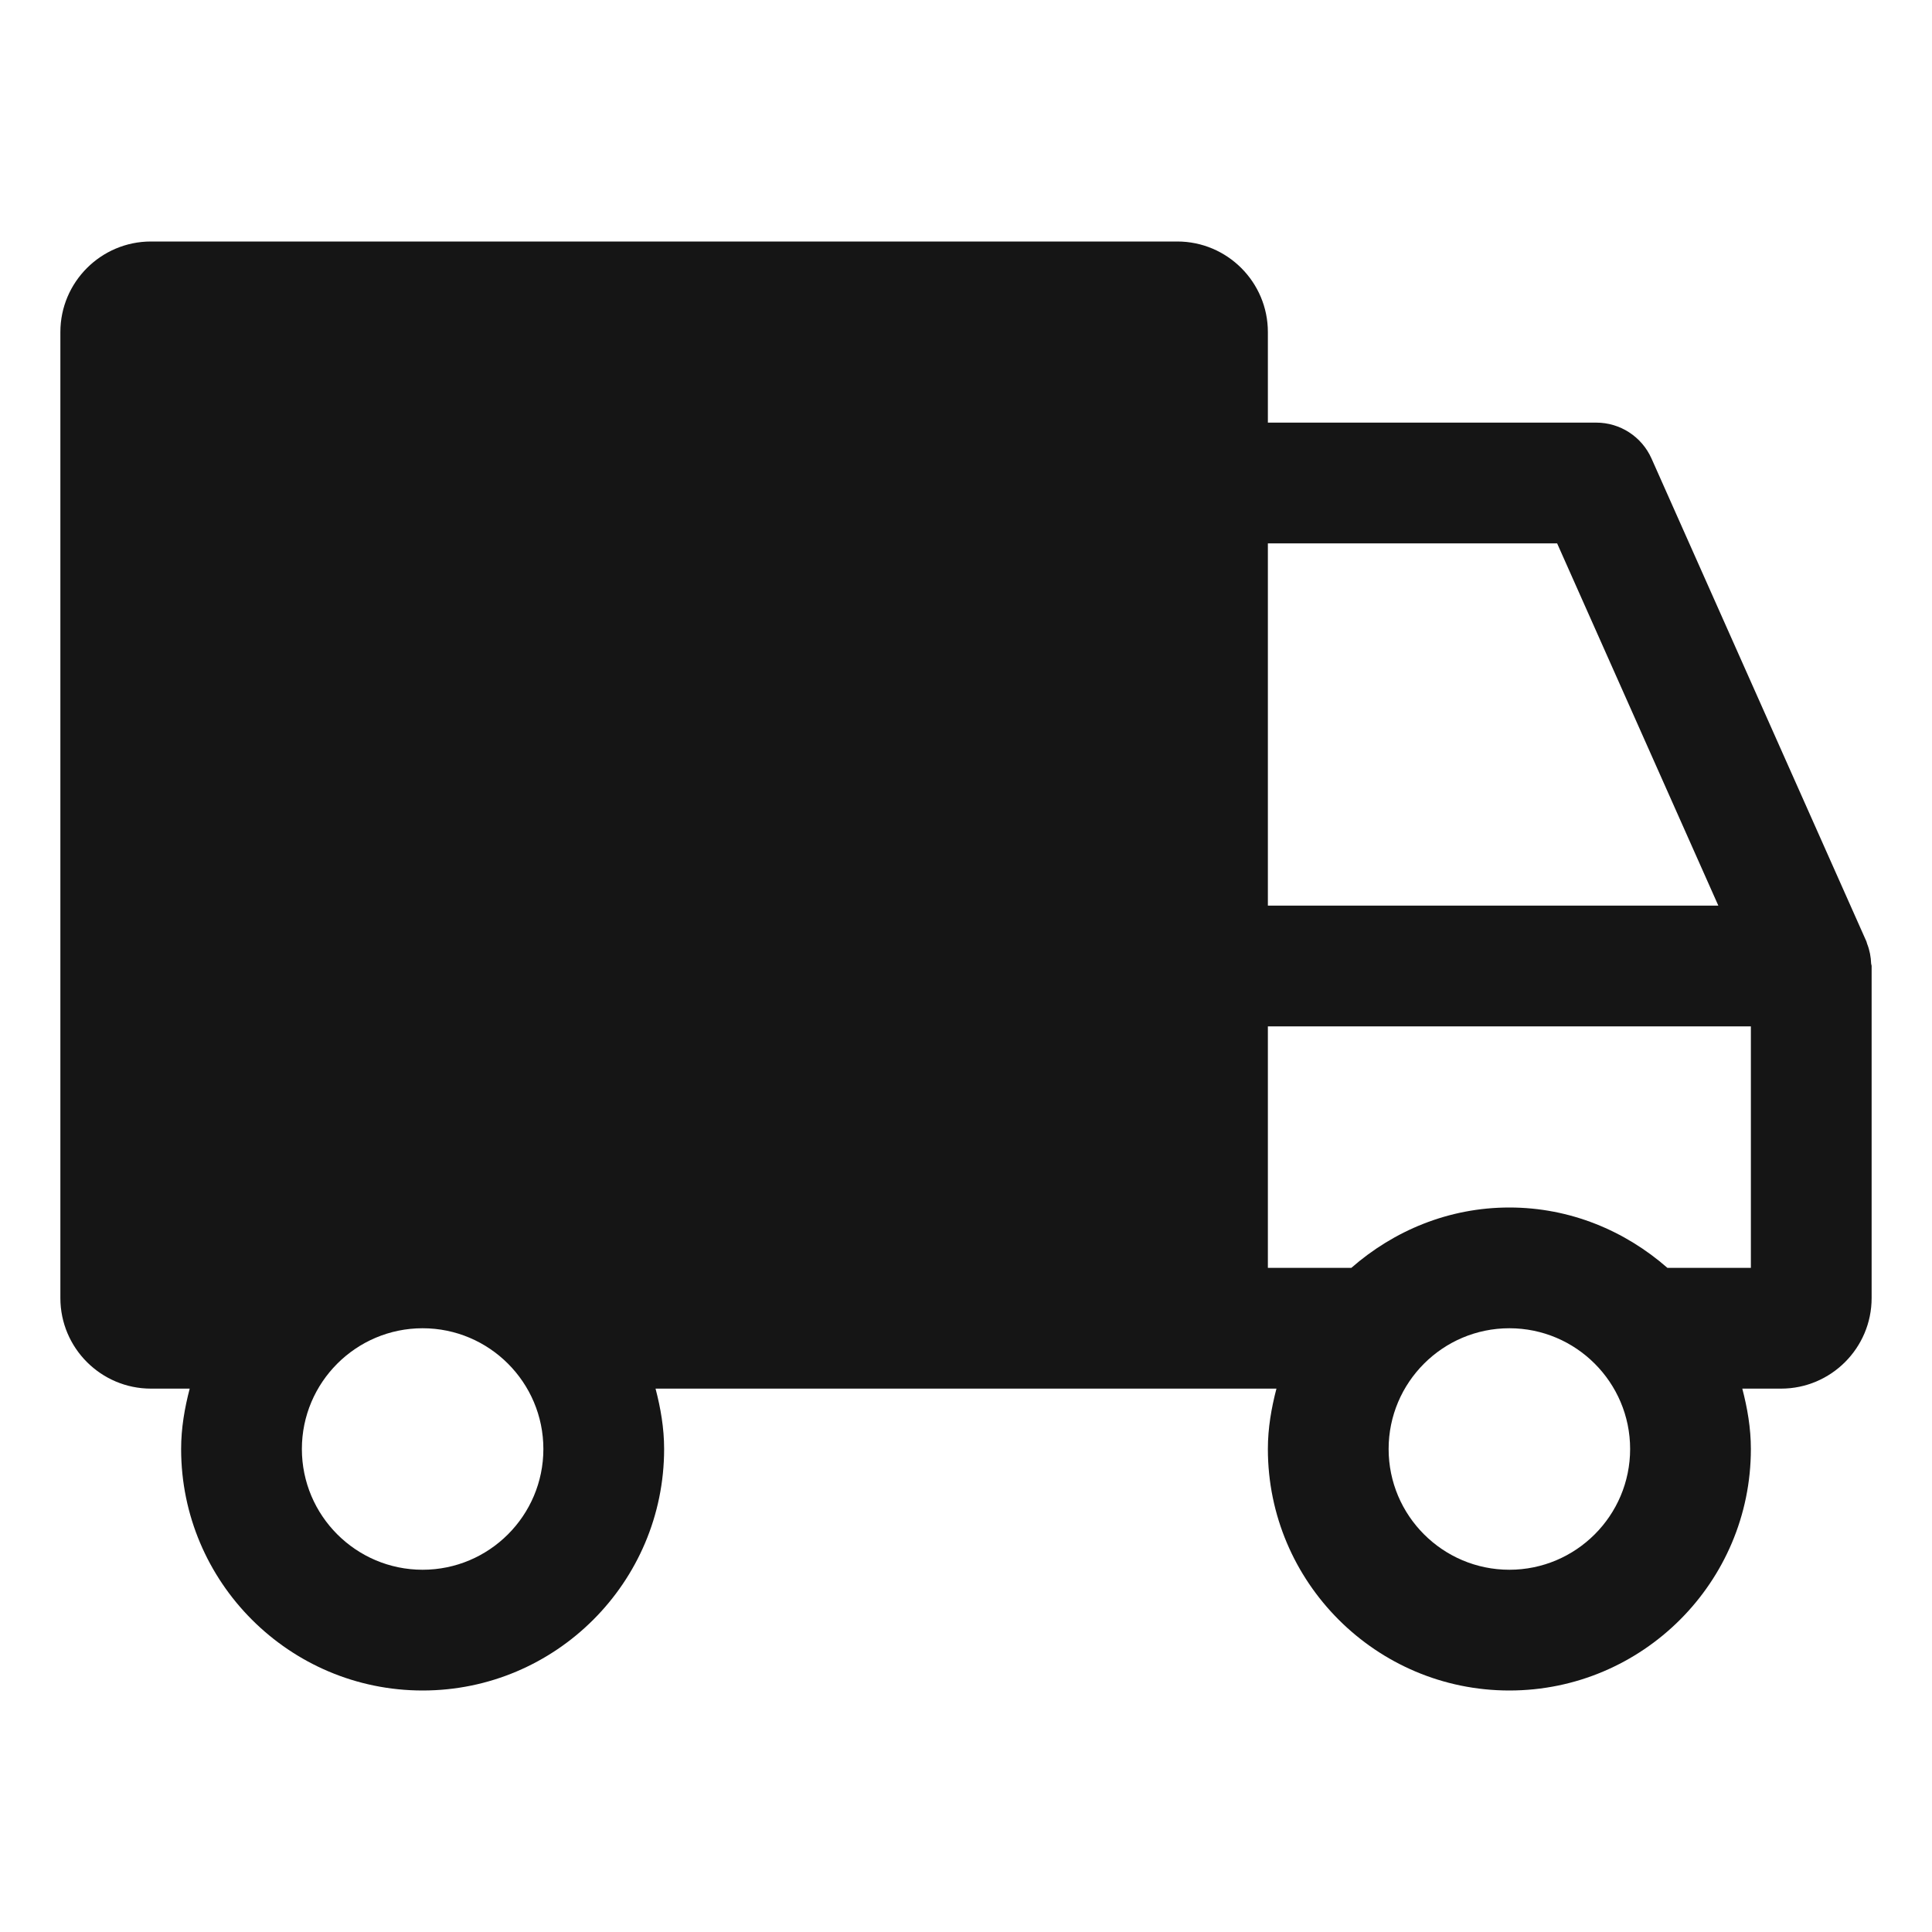 <?xml version="1.0" encoding="UTF-8"?><svg xmlns="http://www.w3.org/2000/svg" viewBox="0 0 32 32"><defs><style>.uuid-5b5f0f9d-18af-4455-a7c4-4ff3155756b3{fill:none;}.uuid-5b5f0f9d-18af-4455-a7c4-4ff3155756b3,.uuid-fe28a4fa-dfd8-457d-8171-06a5db850a0e{stroke-width:0px;}.uuid-fe28a4fa-dfd8-457d-8171-06a5db850a0e{fill:#151515;}</style></defs><g id="uuid-38e61345-a95d-4e0b-9f0d-48020d6e10f0"><rect class="uuid-5b5f0f9d-18af-4455-a7c4-4ff3155756b3" x="0" width="32" height="32"/></g><g id="uuid-203fb7b9-c92c-43e3-b0c2-528616bb277e"><path class="uuid-fe28a4fa-dfd8-457d-8171-06a5db850a0e" d="M30.992,15.961c-.004-.111-.024-.221-.066-.327-.004-.01-.005-.02-.009-.03-.002-.003-.002-.007-.003-.01l-3.56-8c-.161-.361-.519-.594-.914-.594h-5.44v-1.5c0-.827-.673-1.5-1.5-1.5H2.5c-.827,0-1.5.673-1.5,1.5v16c0,.827.673,1.5,1.5,1.5h.642c-.084.322-.142.653-.142,1,0,2.206,1.794,4,4,4s4-1.794,4-4c0-.347-.058-.678-.142-1h10.284c-.084.322-.142.653-.142,1,0,2.206,1.794,4,4,4s4-1.794,4-4c0-.347-.058-.678-.142-1h.642c.827,0,1.5-.673,1.5-1.5v-5.5c0-.014-.007-.025-.008-.039ZM7,26c-1.103,0-2-.897-2-2s.897-2,2-2,2,.897,2,2-.897,2-2,2ZM21,9h4.791l2.67,6h-7.461v-6ZM25,26c-1.103,0-2-.897-2-2s.897-2,2-2,2,.897,2,2-.897,2-2,2ZM29,21h-1.382c-.703-.615-1.612-1-2.618-1s-1.915.385-2.618,1h-1.382v-4h8v4Z"/></g></svg>